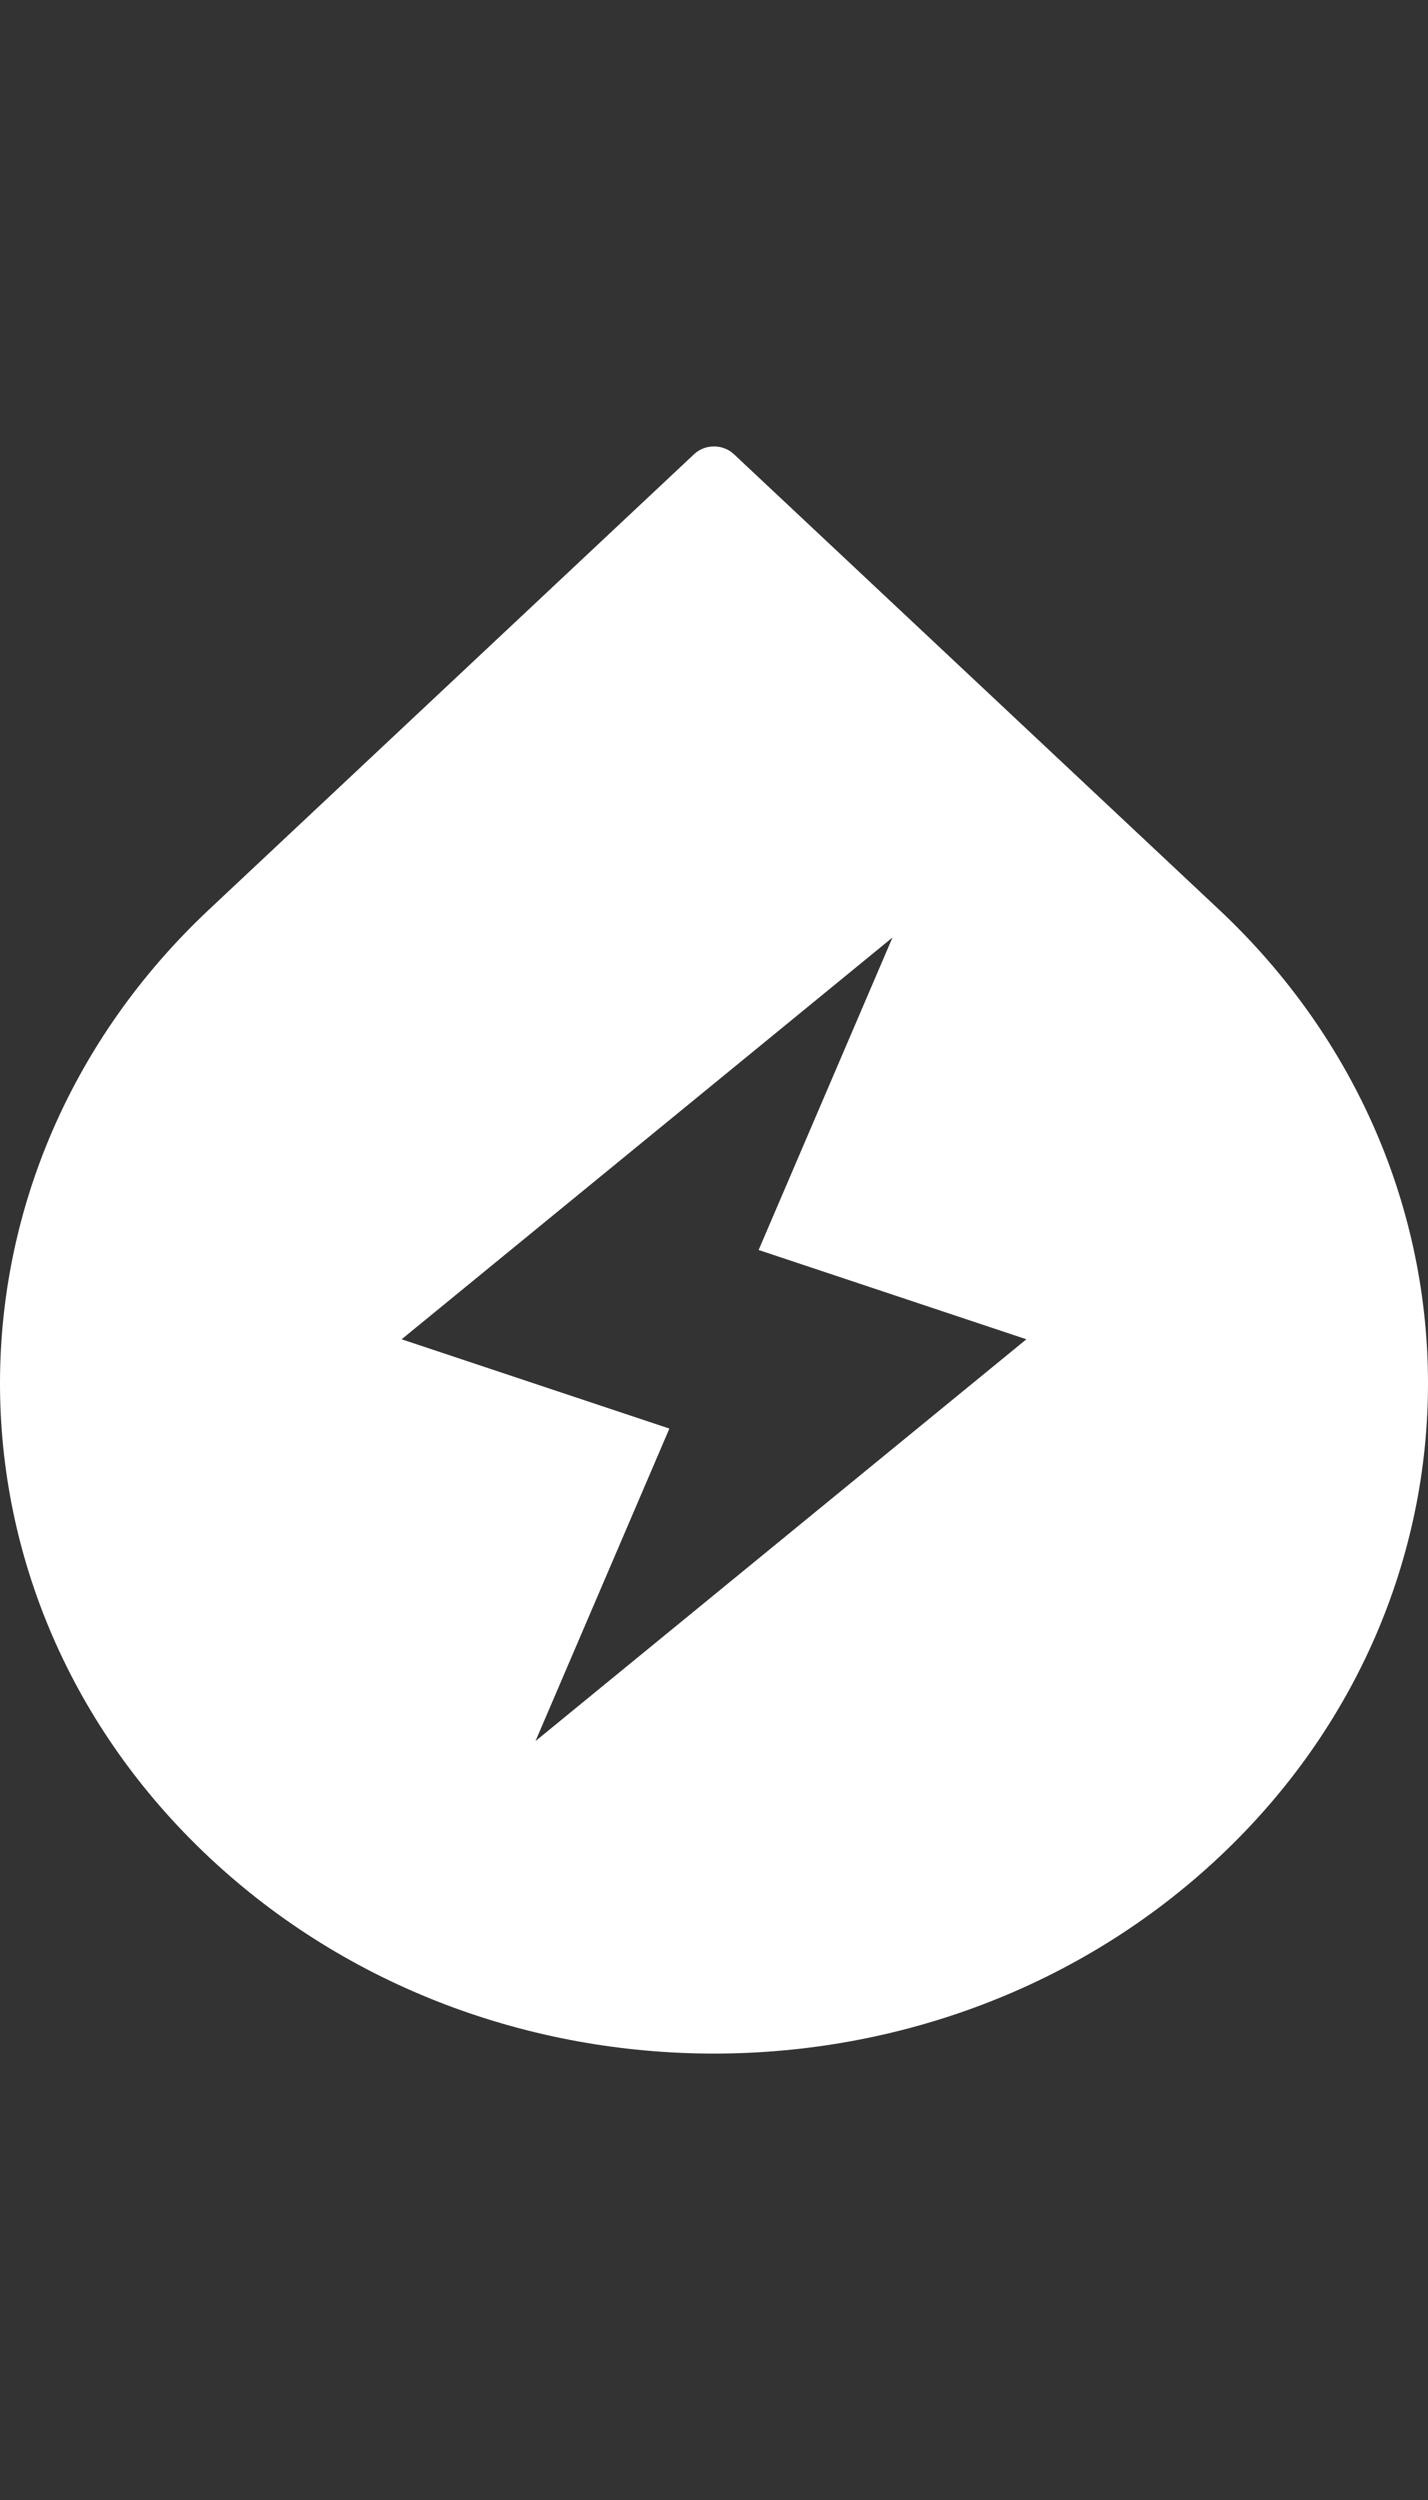 <svg width="32" height="56" viewBox="0 0 32 56" fill="none" xmlns="http://www.w3.org/2000/svg">
<rect x="0" y="0" width="32" height="56" fill="#333333" stroke="none"/>
<path fill-rule="evenodd" clip-rule="evenodd" d="M4.686 41.603C-1.562 35.74 -1.562 26.235 4.686 20.372L15.556 10.172C15.801 9.943 16.199 9.943 16.444 10.172L27.314 20.372C33.562 26.235 33.562 35.74 27.314 41.603C21.065 47.466 10.935 47.466 4.686 41.603ZM20 21L17 28L23 30L12 39L15 32L9 30L20 21Z" fill="white"/>
</svg>
